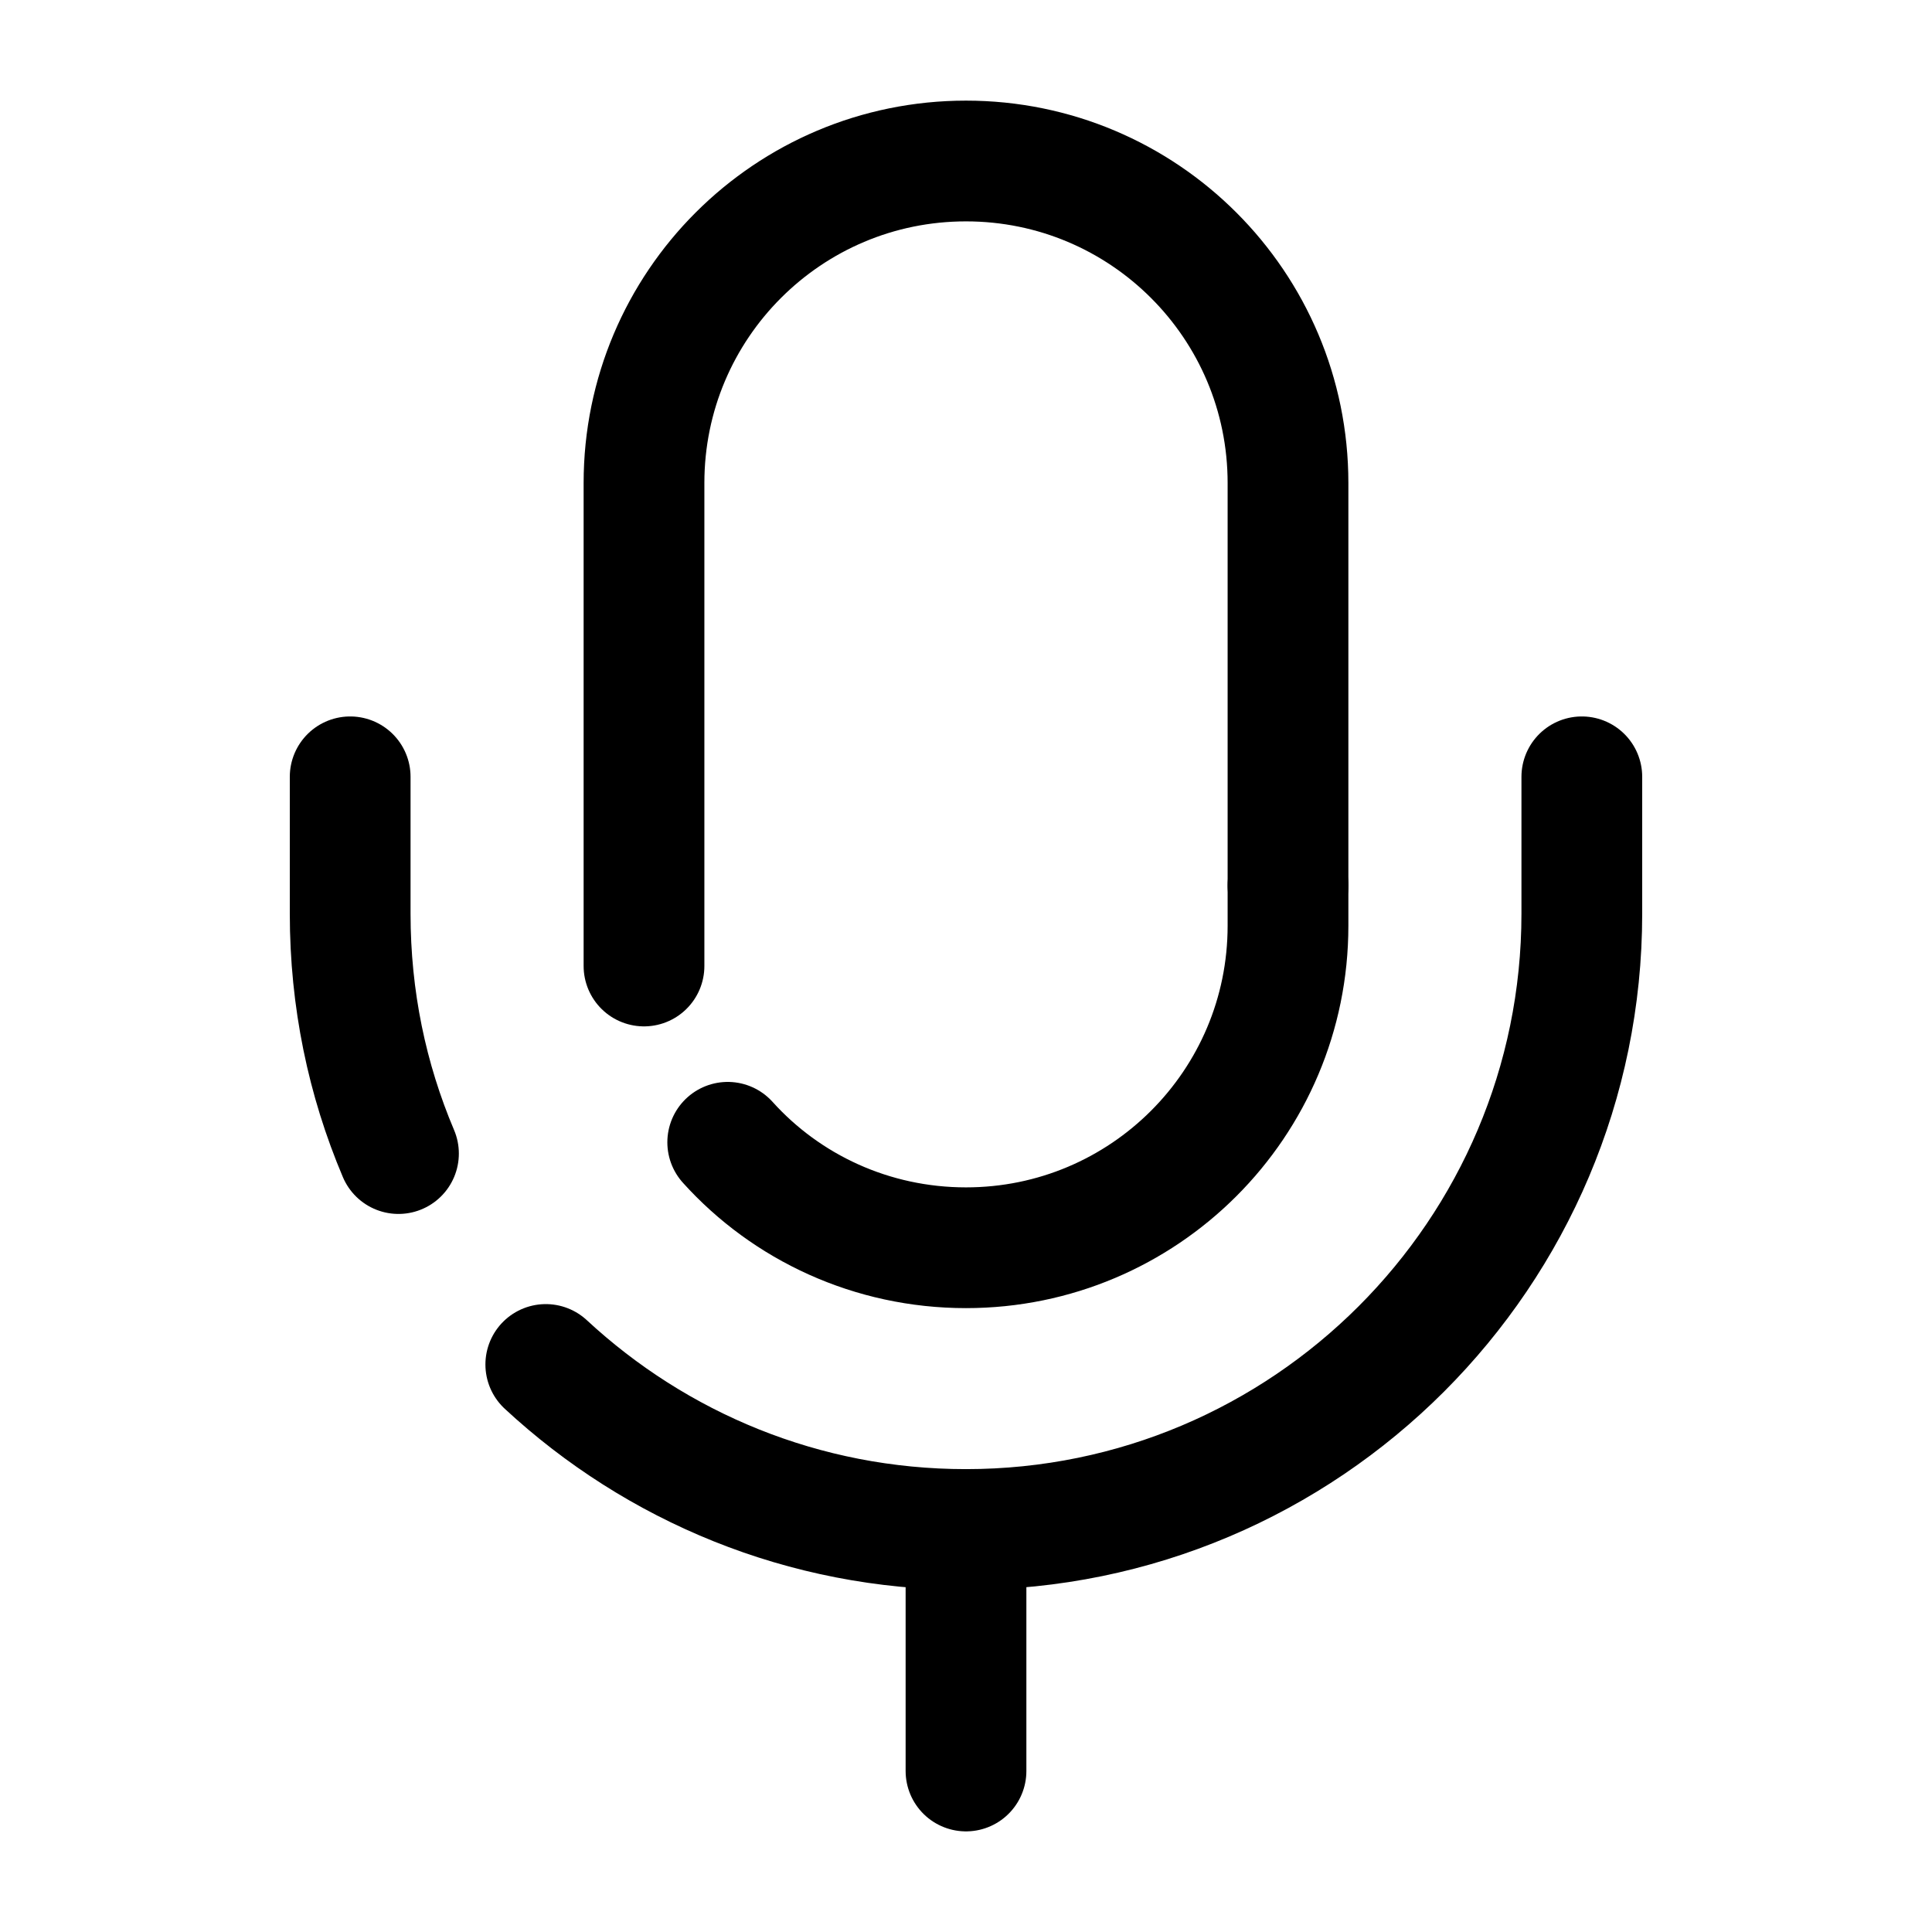 <svg width="24" height="24" viewBox="0 0 24 24" fill="none" xmlns="http://www.w3.org/2000/svg">
    <path d="M8 12V6C8 3.79 9.79 2 12 2C14.21 2 16 3.79 16 6V6.3V11" stroke="black" stroke-width="1.5" stroke-linecap="round" stroke-linejoin="round"/>
    <path d="M9.04 14.19C9.77 15 10.83 15.5 12 15.5C14.21 15.5 16 13.71 16 11.5V11" stroke="black" stroke-width="1.5" stroke-linecap="round" stroke-linejoin="round"/>
    <path d="M6.78 16.95C8.15 18.22 9.98 19 12 19C16.22 19 19.65 15.57 19.65 11.35V9.65" stroke="black" stroke-width="1.5" stroke-linecap="round" stroke-linejoin="round"/>
    <path d="M4.35 9.65V11.35C4.35 12.41 4.56 13.41 4.95 14.33" stroke="black" stroke-width="1.5" stroke-linecap="round" stroke-linejoin="round"/>
    <path d="M12 19V22" stroke="black" stroke-width="1.5" stroke-linecap="round" stroke-linejoin="round"/>
    </svg>
    